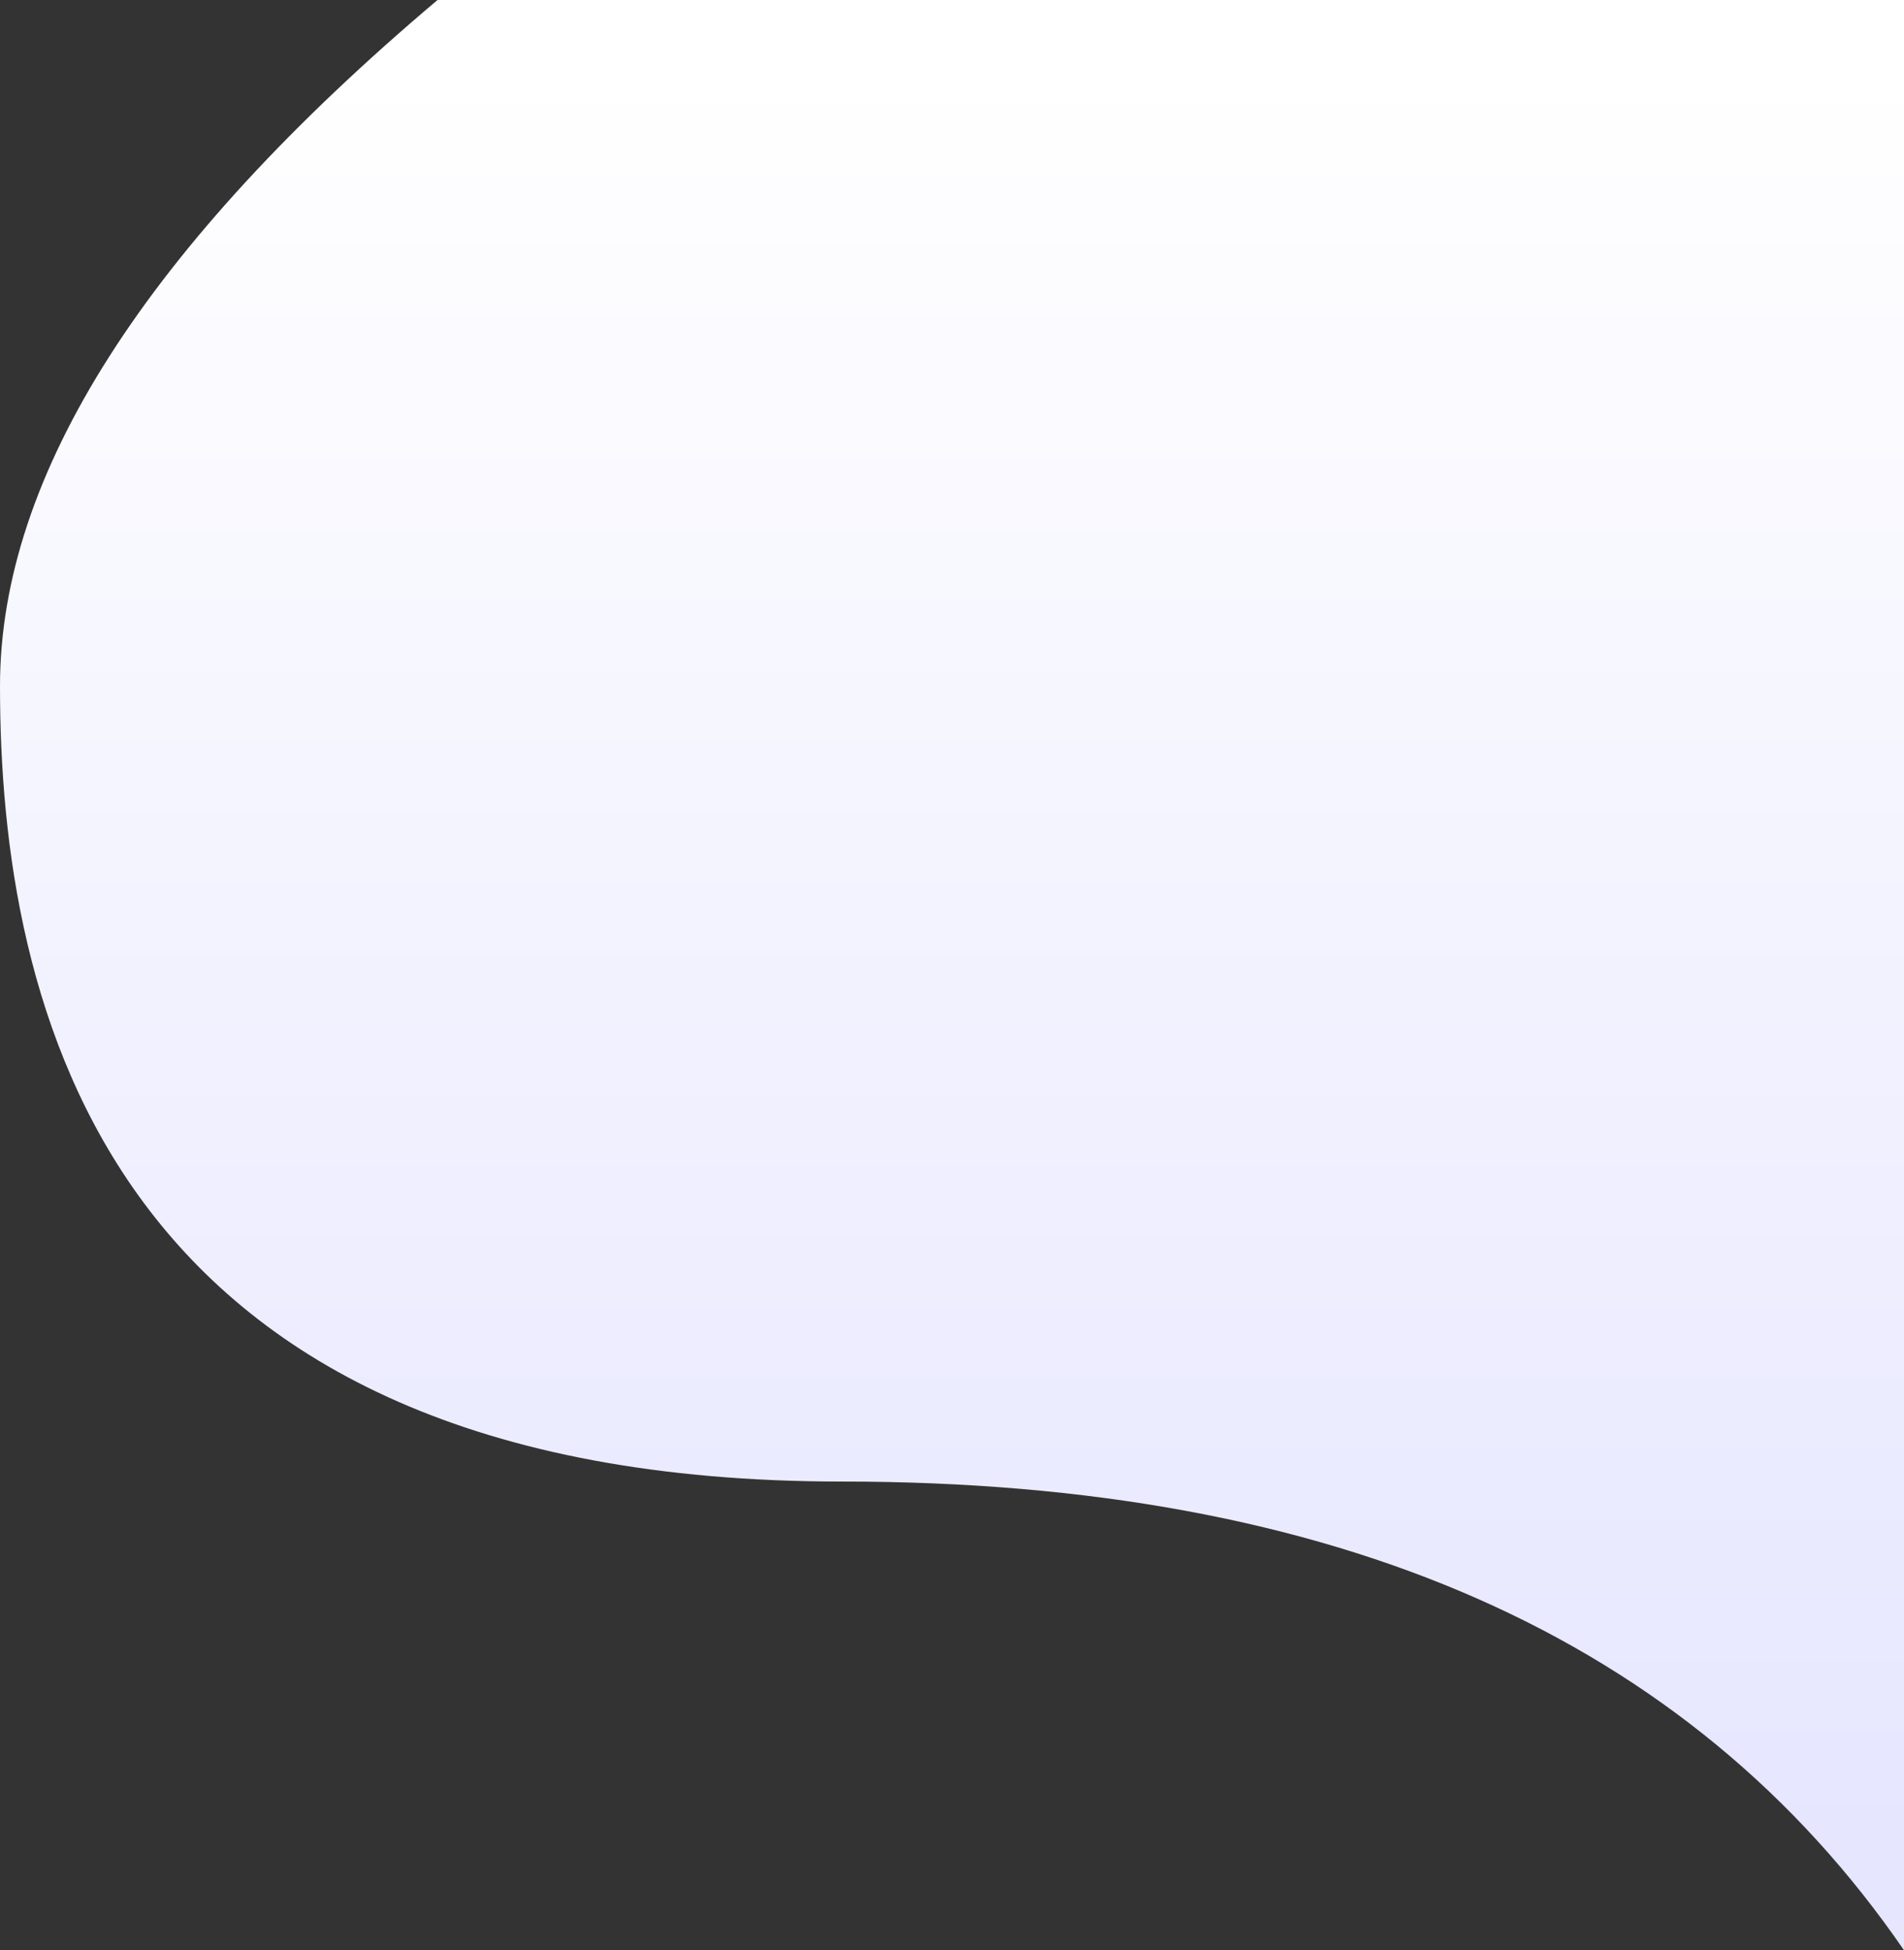 <svg width="746" height="764" viewBox="0 0 746 764" fill="none" xmlns="http://www.w3.org/2000/svg">
<rect x="0" y="0" width="746" height="764" fill="#333333" stroke="none"/>
<path fill-rule="evenodd" clip-rule="evenodd" d="M171.427 0H746V764C661.906 641.594 523.22 580.391 329.944 580.391C40.03 580.391 0 392.827 0 268.811C0 186.133 57.142 96.53 171.427 0Z" fill="url(#paint0_linear)"/>
<defs>
<linearGradient id="paint0_linear" x1="408.346" y1="27.382" x2="408.346" y2="719.933" gradientUnits="userSpaceOnUse">
<stop stop-color="white"/>
<stop offset="1" stop-color="#E6E6FF"/>
</linearGradient>
</defs>
</svg>
